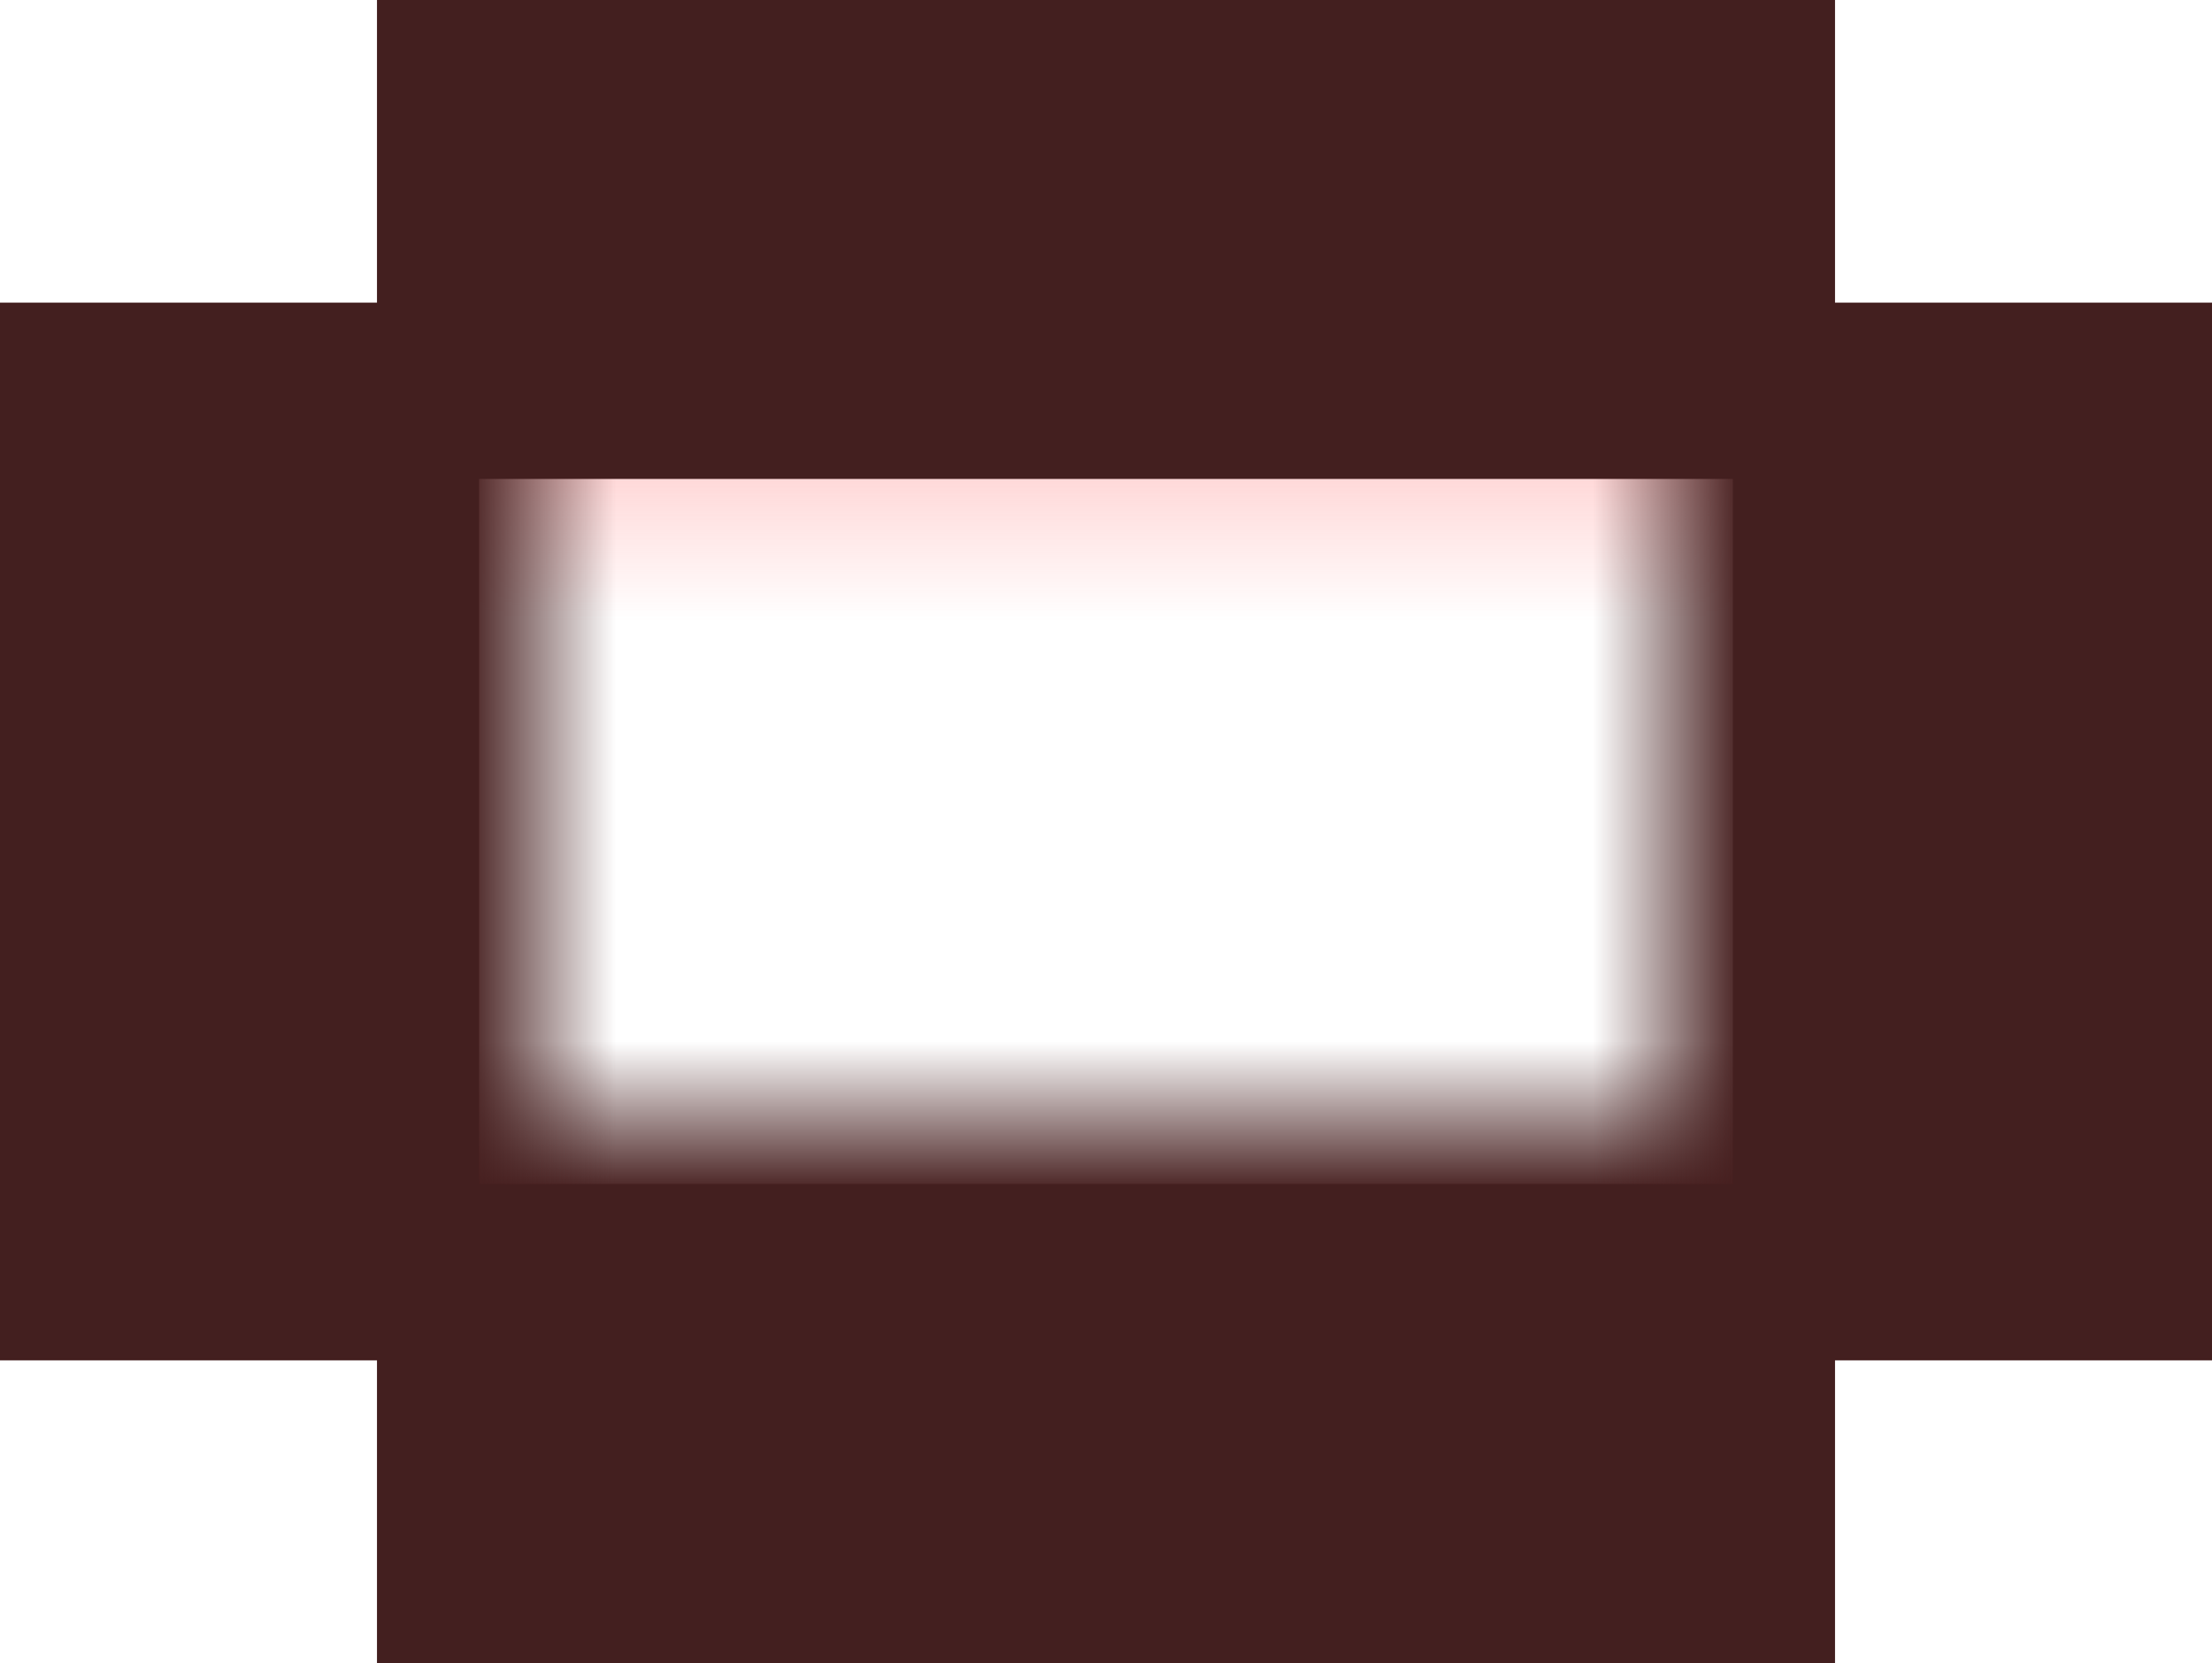 <svg version="1.1" xmlns="http://www.w3.org/2000/svg" xmlns:xlink="http://www.w3.org/1999/xlink" width="1129.034" height="849.034" viewBox="0,0,1129.034,849.034"><defs><linearGradient x1="320" y1="363.771" x2="320" y2="287.194" gradientUnits="userSpaceOnUse" id="color-1"><stop offset="0" stop-color="#472020"/><stop offset="1" stop-color="#472020" stop-opacity="0"/></linearGradient><linearGradient x1="320" y1="-4.097" x2="320" y2="72.479" gradientUnits="userSpaceOnUse" id="color-2"><stop offset="0" stop-color="#ff7070" stop-opacity="0.282"/><stop offset="1" stop-color="#ff7070" stop-opacity="0"/></linearGradient><linearGradient x1="-6.577" y1="180" x2="70" y2="180" gradientUnits="userSpaceOnUse" id="color-3"><stop offset="0" stop-color="#461f1f"/><stop offset="1" stop-color="#461f1f" stop-opacity="0"/></linearGradient><linearGradient x1="645.044" y1="180" x2="568.467" y2="180" gradientUnits="userSpaceOnUse" id="color-4"><stop offset="0" stop-color="#461f1f"/><stop offset="1" stop-color="#461f1f" stop-opacity="0"/></linearGradient></defs><g transform="translate(244.517,244.517)"><g data-paper-data="{&quot;isPaintingLayer&quot;:true}" fill-rule="nonzero" stroke="none" stroke-width="0" stroke-linecap="butt" stroke-linejoin="miter" stroke-miterlimit="10" stroke-dasharray="" stroke-dashoffset="0" style="mix-blend-mode: normal"><path d="M644.324,287.194v76.577h-648.649v-76.577z" fill="url(#color-1)"/><path d="M-4.324,72.479v-76.577h648.649v76.577z" fill="url(#color-2)"/><path d="M70,364.097h-76.577v-368.194h76.577z" fill="url(#color-3)"/><path d="M568.467,-4.097h76.577v368.194h-76.577z" fill="url(#color-4)"/><g fill="#431f1f"><path d="M-244.517,450v-540h244.517v540z"/><path d="M640,450v-540h244.517v540z"/><path d="M-52.102,-244.517h744.204v244.517h-744.204z"/><path d="M-52.102,360h744.204v244.517h-744.204z"/></g></g></g></svg>